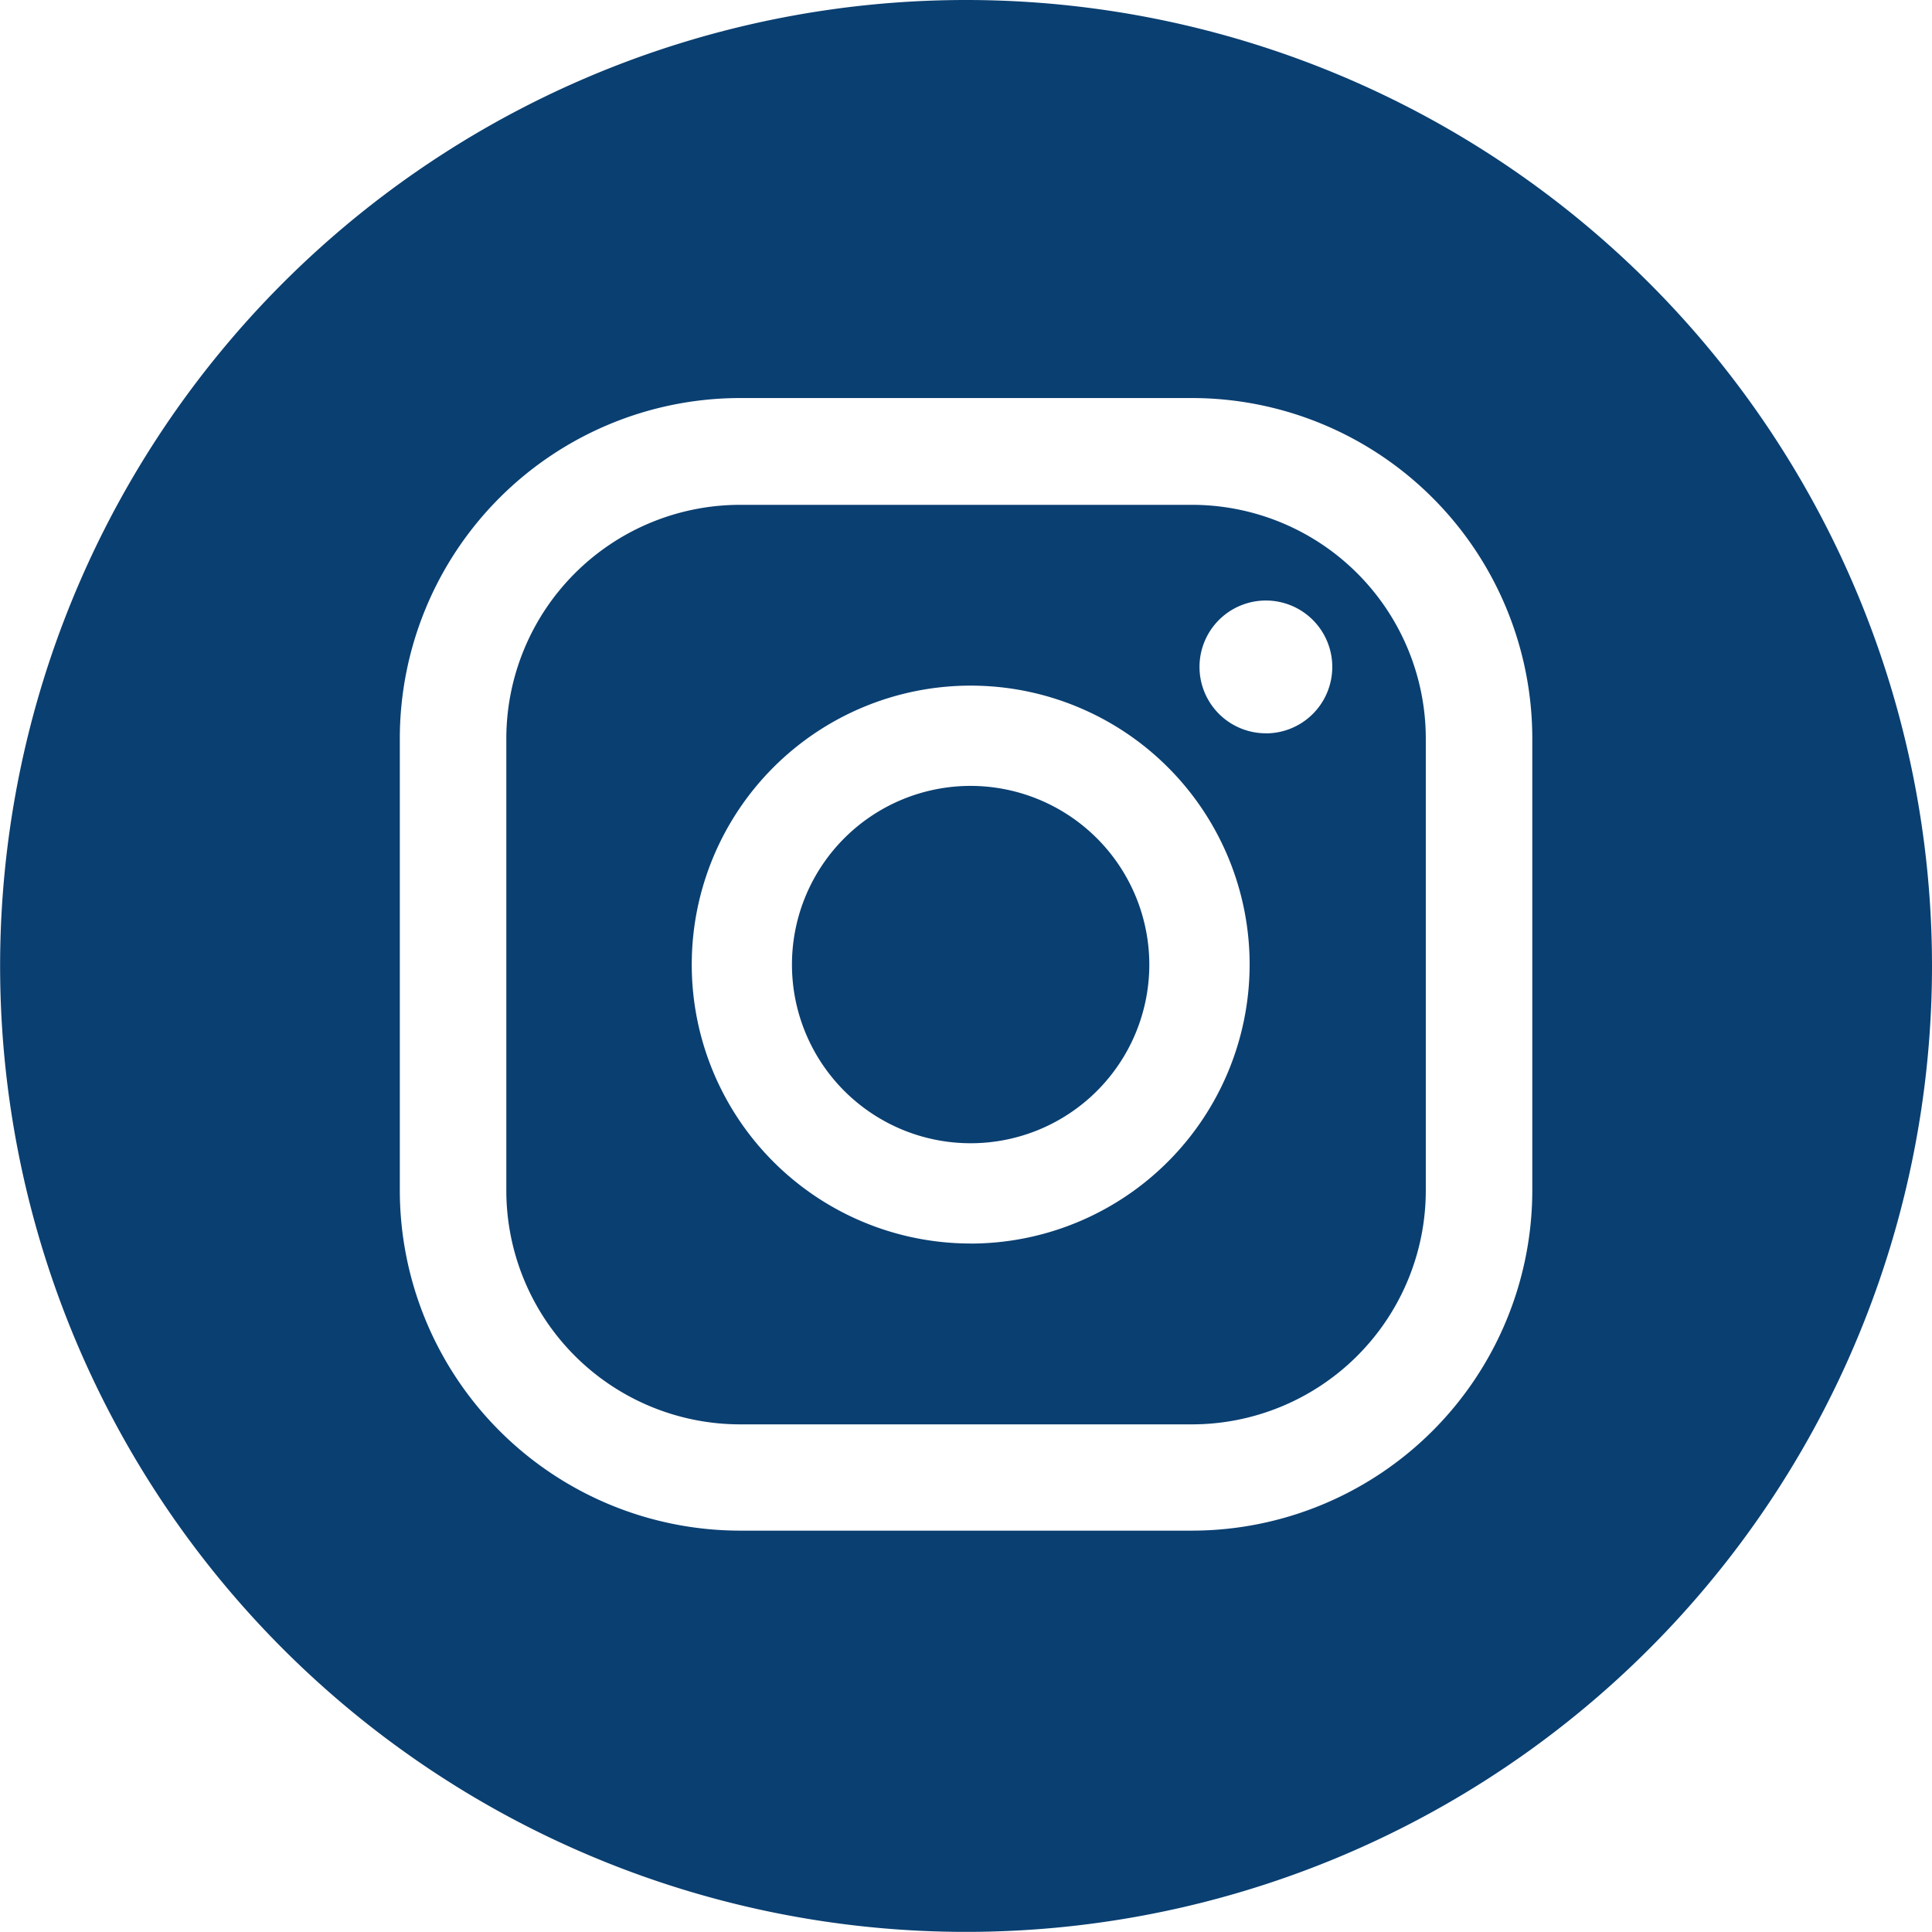 <svg id="Grupo_1393" data-name="Grupo 1393" xmlns="http://www.w3.org/2000/svg" width="33.758" height="33.757" viewBox="0 0 33.758 33.757">
  <path id="Caminho_2438" data-name="Caminho 2438" d="M827.66,165.148a3.122,3.122,0,1,0,3.122,3.123A3.126,3.126,0,0,0,827.66,165.148Z" transform="translate(-810.7 -151.416)" fill="#0a3f71"/>
  <path id="Caminho_2439" data-name="Caminho 2439" d="M831.289,160h-7.9a4.087,4.087,0,0,0-4.083,4.083v7.9a4.088,4.088,0,0,0,4.083,4.084h7.9a4.088,4.088,0,0,0,4.083-4.084v-7.9A4.087,4.087,0,0,0,831.289,160Zm-3.87,12.907a4.874,4.874,0,1,1,4.875-4.874A4.88,4.88,0,0,1,827.419,172.908Zm5.159-8.915a1.16,1.16,0,1,1,1.16-1.16A1.16,1.16,0,0,1,832.578,163.993Z" transform="translate(-810.459 -151.179)" fill="#0a3f71"/>
  <path id="Caminho_2440" data-name="Caminho 2440" d="M826.913,150.755a16.878,16.878,0,1,0,16.879,16.878A16.879,16.879,0,0,0,826.913,150.755Zm9.895,20.8a5.951,5.951,0,0,1-5.944,5.945h-7.9a5.951,5.951,0,0,1-5.944-5.945v-7.9a5.951,5.951,0,0,1,5.944-5.945h7.9a5.951,5.951,0,0,1,5.944,5.945Z" transform="translate(-810.034 -150.755)" fill="#0a3f71"/>
</svg>
